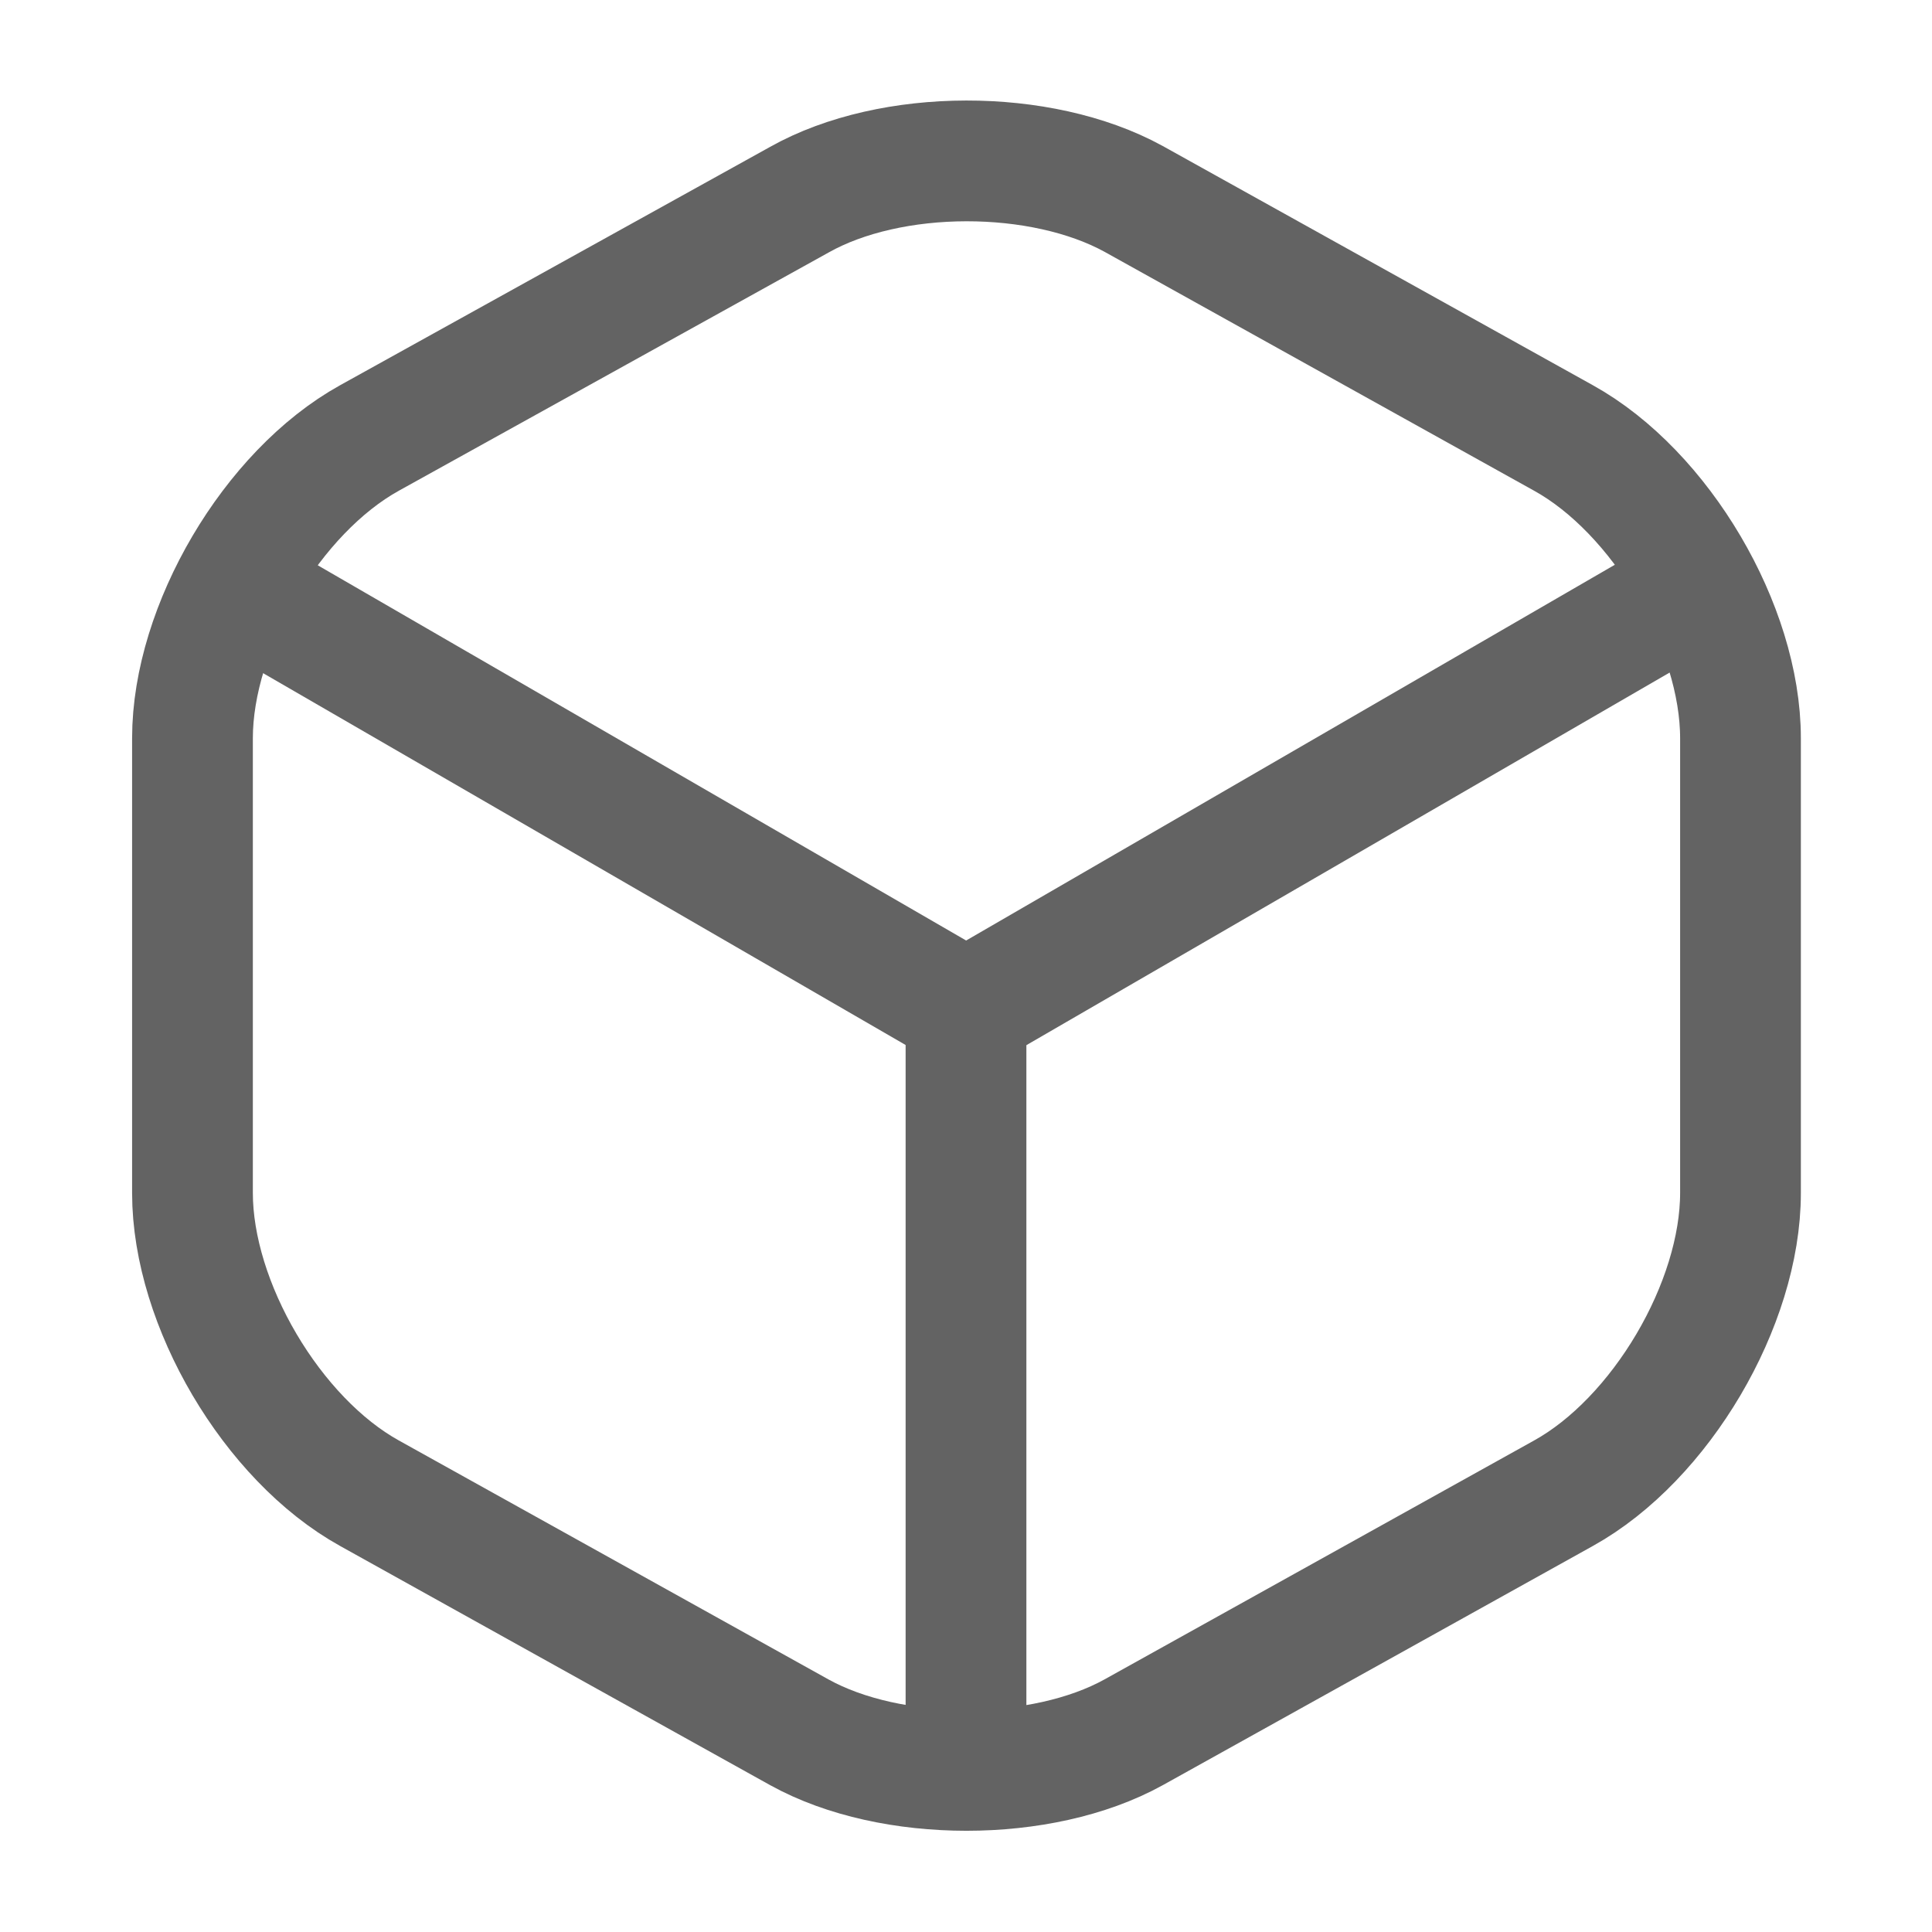 <svg width="24" height="24" viewBox="0 0 24 24" fill="none" xmlns="http://www.w3.org/2000/svg">
<g id="vuesax/linear/box">
<g id="box">
<path id="Vector" d="M3.172 7.44L12.002 12.55L20.772 7.47" stroke="#636363" stroke-width="1.5" stroke-linecap="round" stroke-linejoin="round"/>
<path id="Vector_2" d="M12 21.61V12.54" stroke="#636363" stroke-width="1.5" stroke-linecap="round" stroke-linejoin="round"/>
<path id="Vector_3" d="M9.931 2.48L4.591 5.44C3.381 6.11 2.391 7.79 2.391 9.17V14.82C2.391 16.2 3.381 17.88 4.591 18.55L9.931 21.52C11.071 22.15 12.941 22.15 14.081 21.52L19.421 18.55C20.631 17.88 21.621 16.2 21.621 14.82V9.17C21.621 7.79 20.631 6.11 19.421 5.44L14.081 2.47C12.931 1.84 11.071 1.84 9.931 2.48Z" stroke="#636363" stroke-width="1.5" stroke-linecap="round" stroke-linejoin="round"/>
</g>
</g>
</svg>
